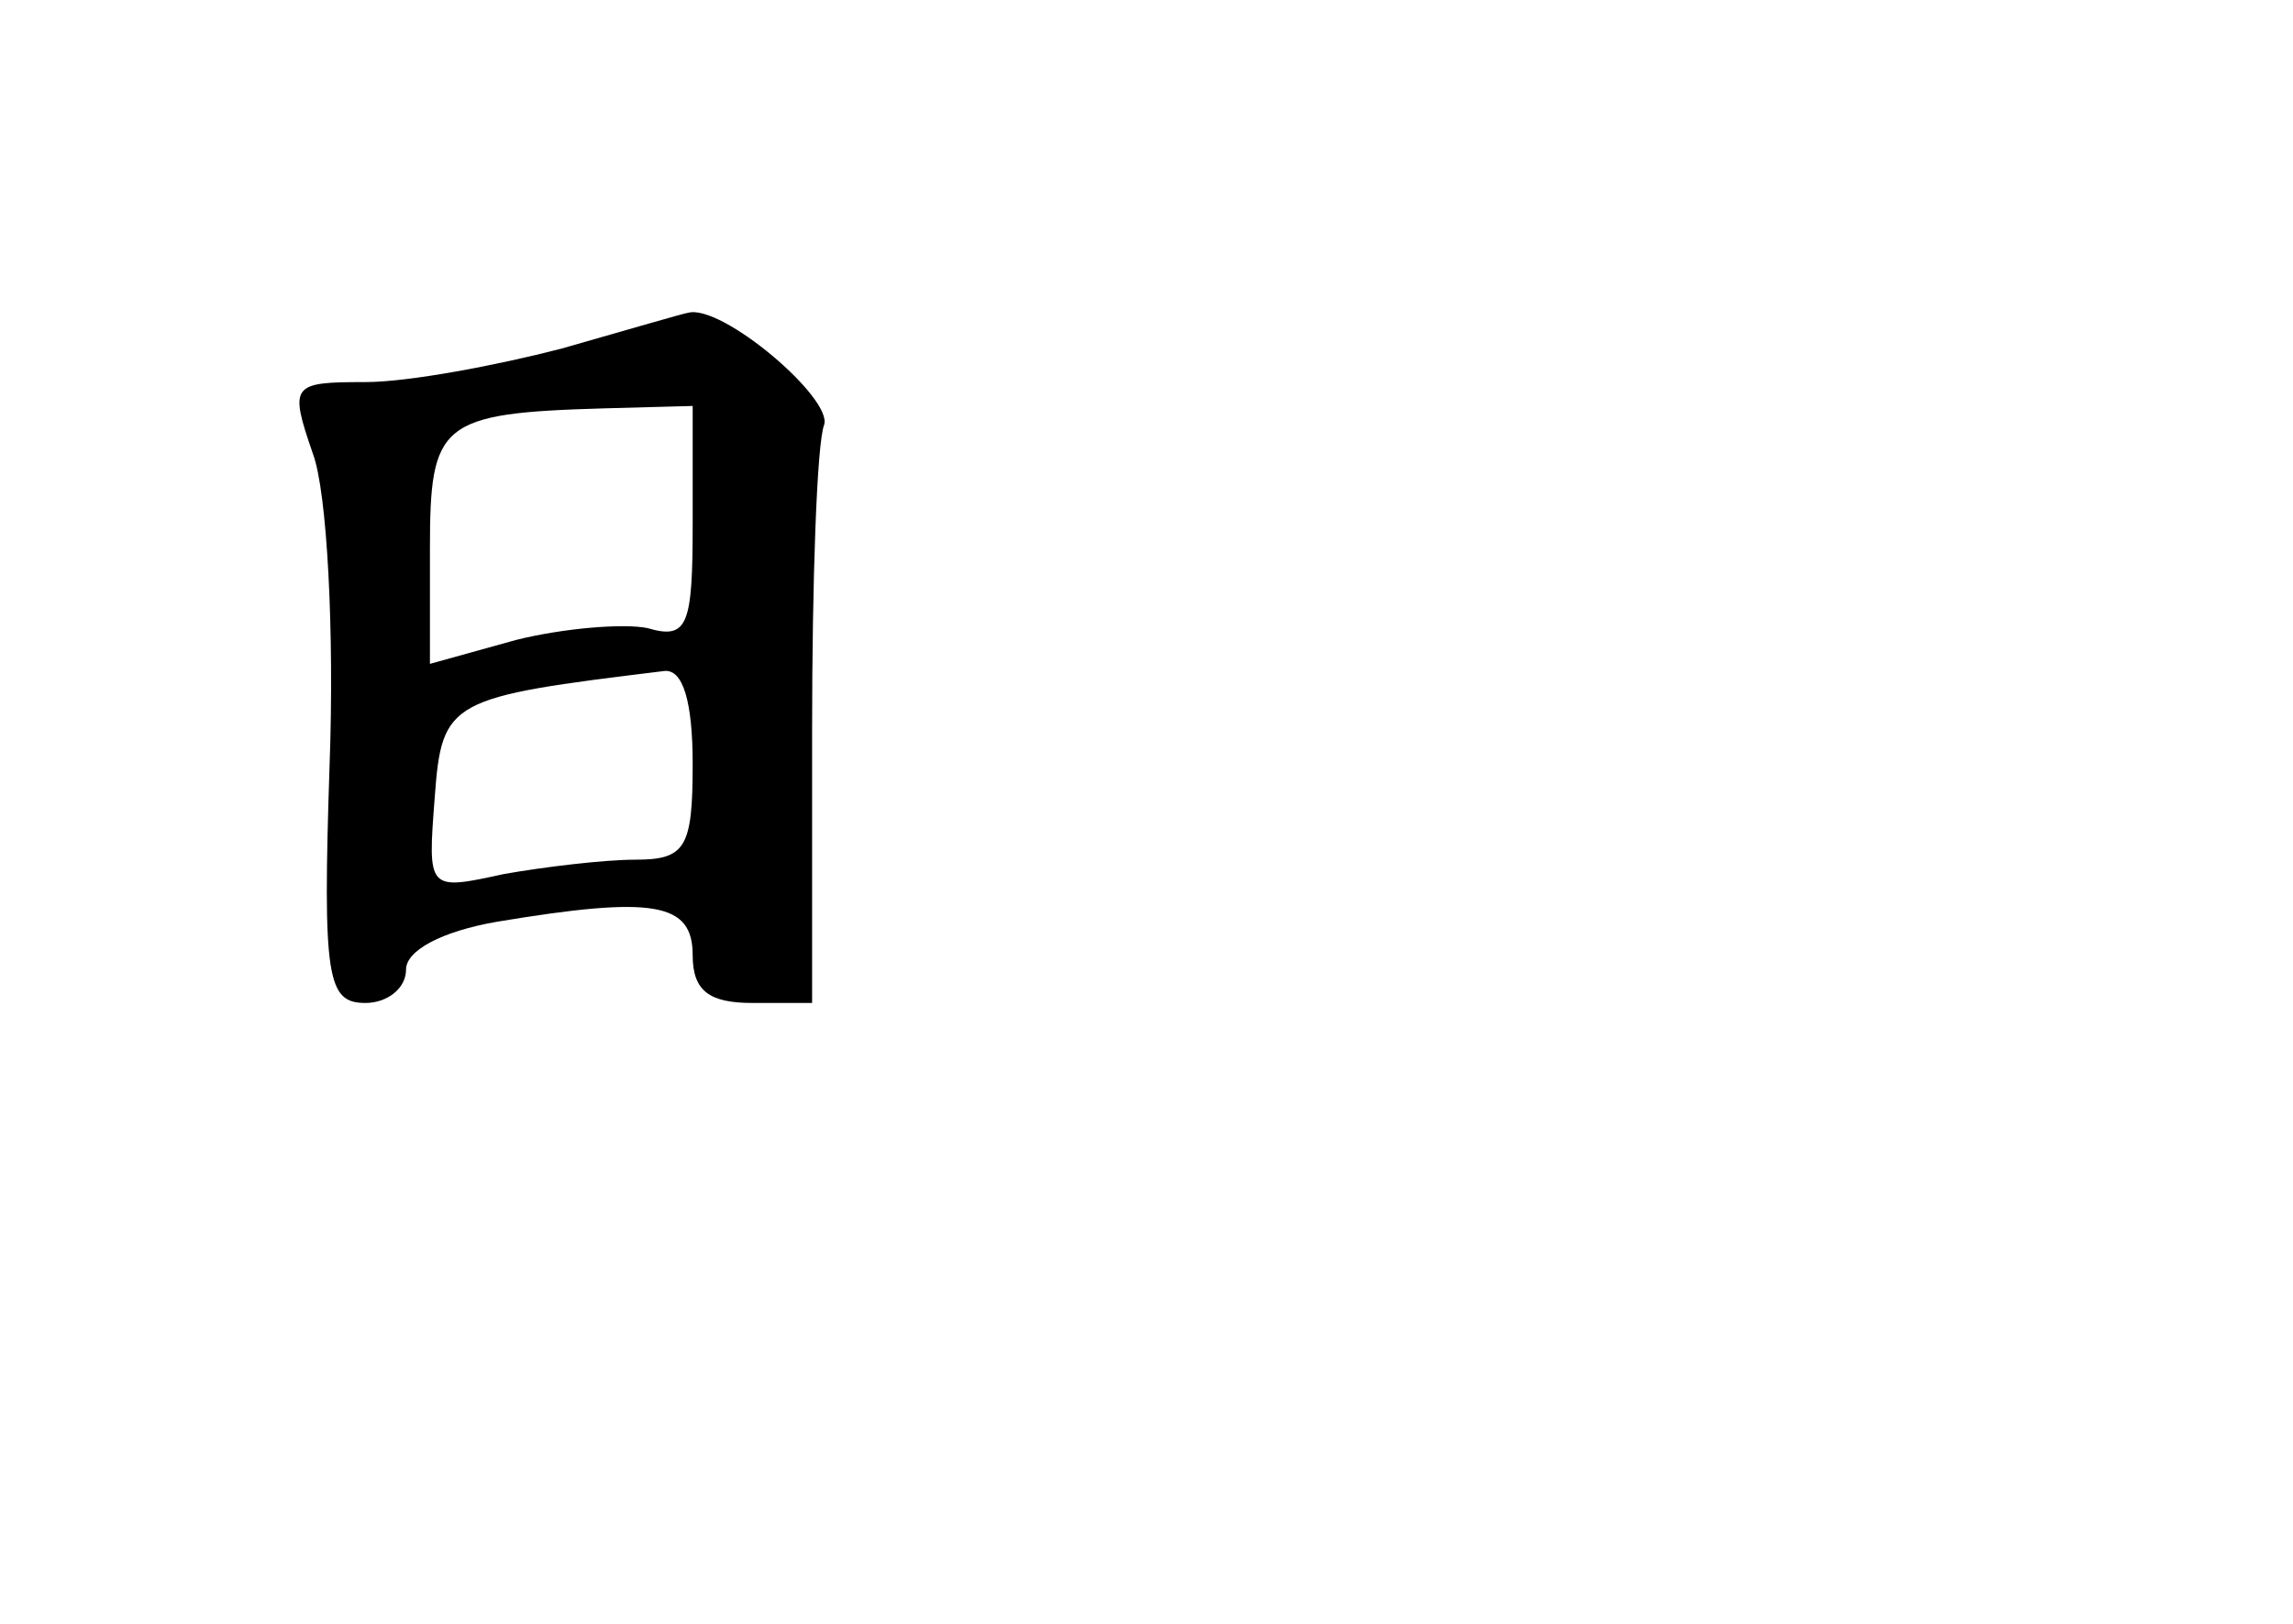 <?xml version="1.0" standalone="no"?>
<!DOCTYPE svg PUBLIC "-//W3C//DTD SVG 20010904//EN"
 "http://www.w3.org/TR/2001/REC-SVG-20010904/DTD/svg10.dtd">
<svg version="1.0" xmlns="http://www.w3.org/2000/svg"
 width="96pt" height="68pt" viewBox="0 0 96 68"
 preserveAspectRatio="xMidYMid meet">
<g transform="translate(0,68) scale(0.1,-0.1)"
fill="#000000" stroke="none">
<path d="M235 534 c-27 -7 -64 -14 -82 -14 -31 0 -32 -1 -22 -30 6 -16 9 -75
7 -130 -3 -90 -1 -100 15 -100 9 0 17 6 17 14 0 8 15 16 38 20 66 11 82 8 82
-14 0 -15 7 -20 25 -20 l25 0 0 114 c0 63 2 120 5 128 4 11 -43 51 -57 47 -1
0 -25 -7 -53 -15z m55 -73 c0 -43 -2 -49 -19 -44 -10 2 -35 0 -55 -5 l-36 -10
0 48 c0 53 4 57 73 59 l37 1 0 -49z m0 -101 c0 -35 -3 -40 -24 -40 -13 0 -38
-3 -55 -6 -32 -7 -32 -7 -29 32 3 41 6 42 96 53 8 1 12 -13 12 -39z"/>
</g>
</svg>
